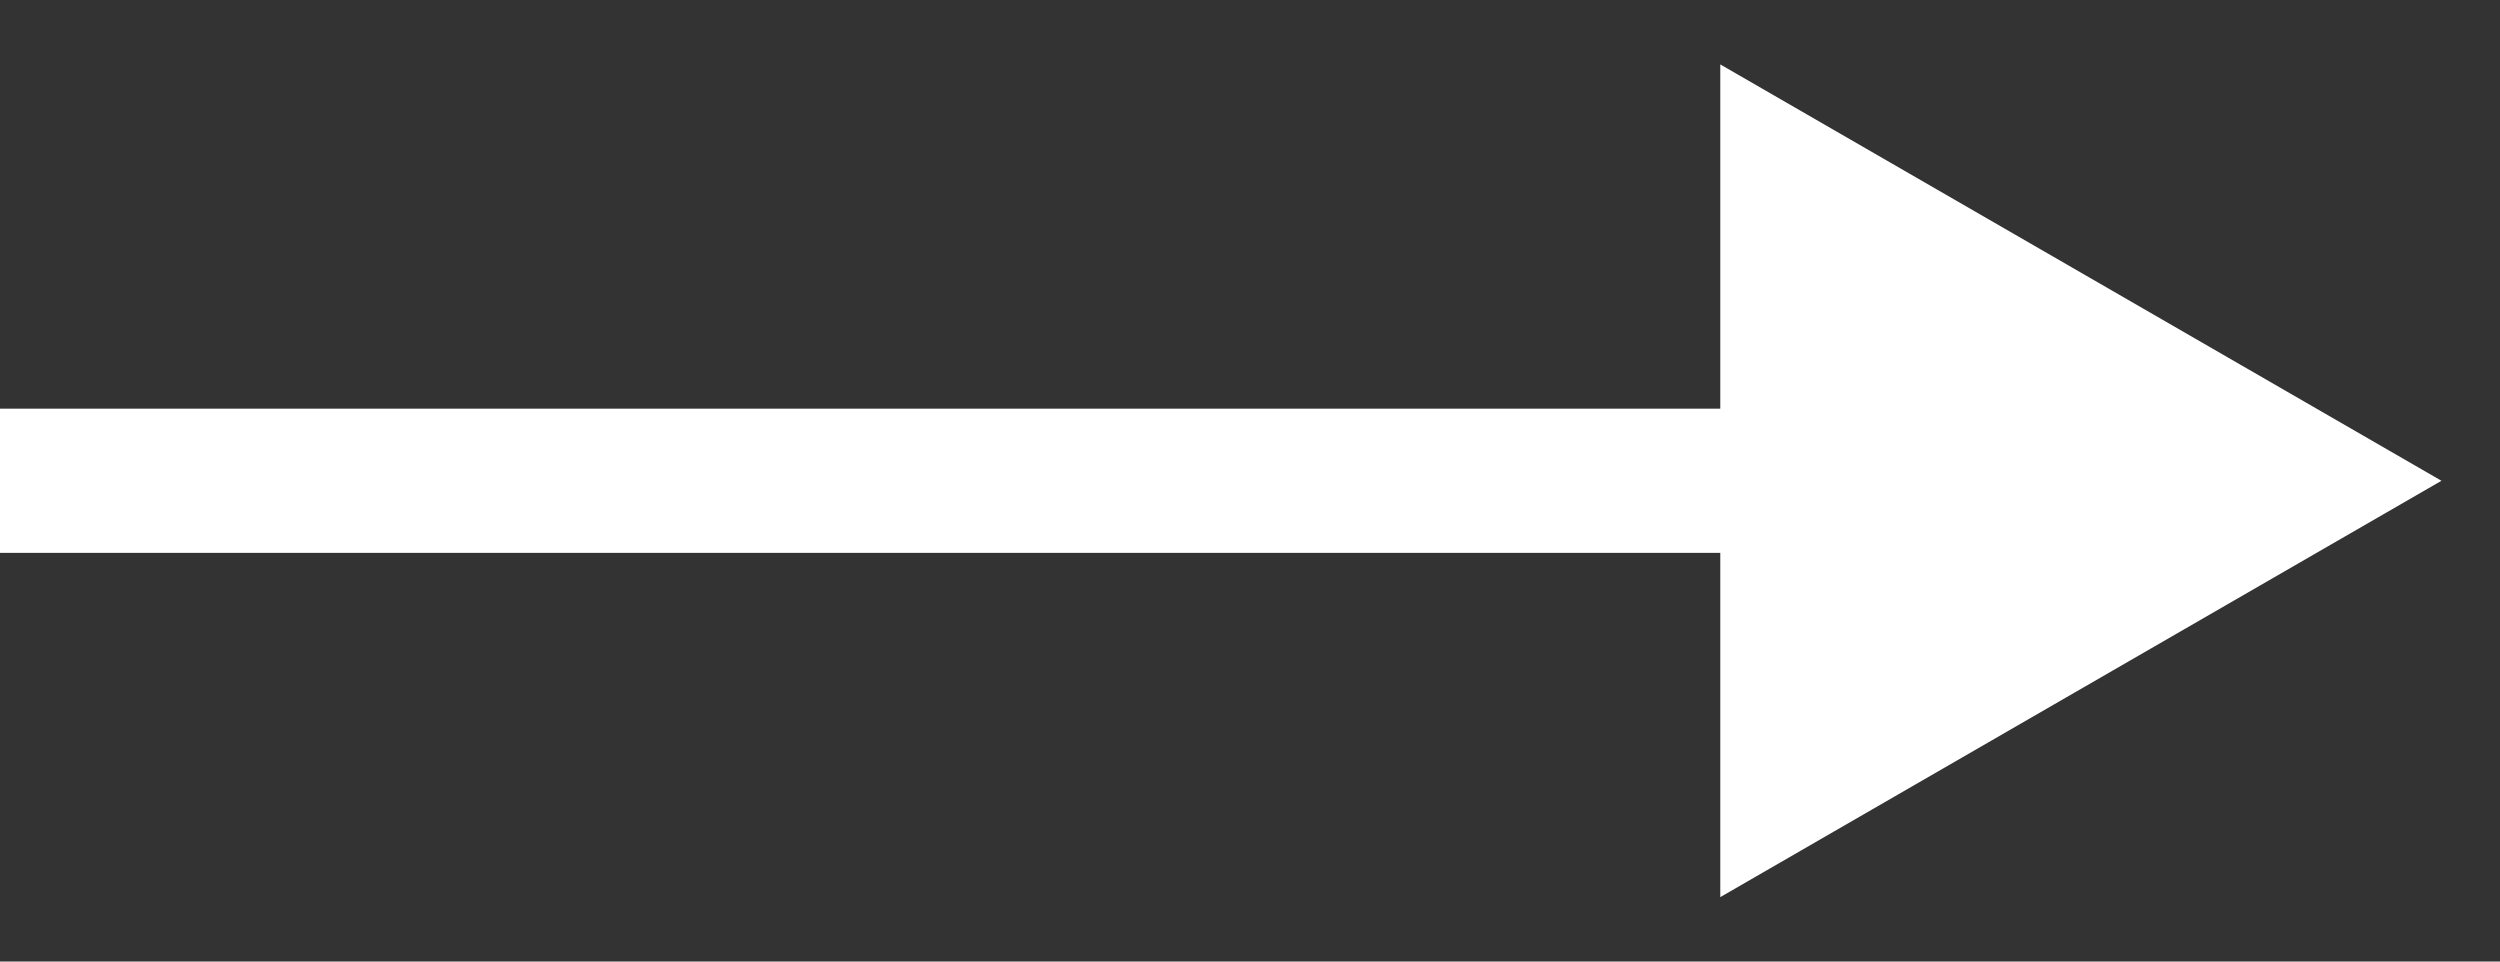 <svg width="26" height="10" viewBox="0 0 26 10" fill="none" xmlns="http://www.w3.org/2000/svg">
<rect x="0" y="0" width="26" height="10" fill="#333333" stroke="none"/>
<path d="M25.391 5L17.891 0.67V9.33L25.391 5ZM0 5.75L18.641 5.75V4.25L0 4.25L0 5.75Z" fill="white"/>
</svg>
